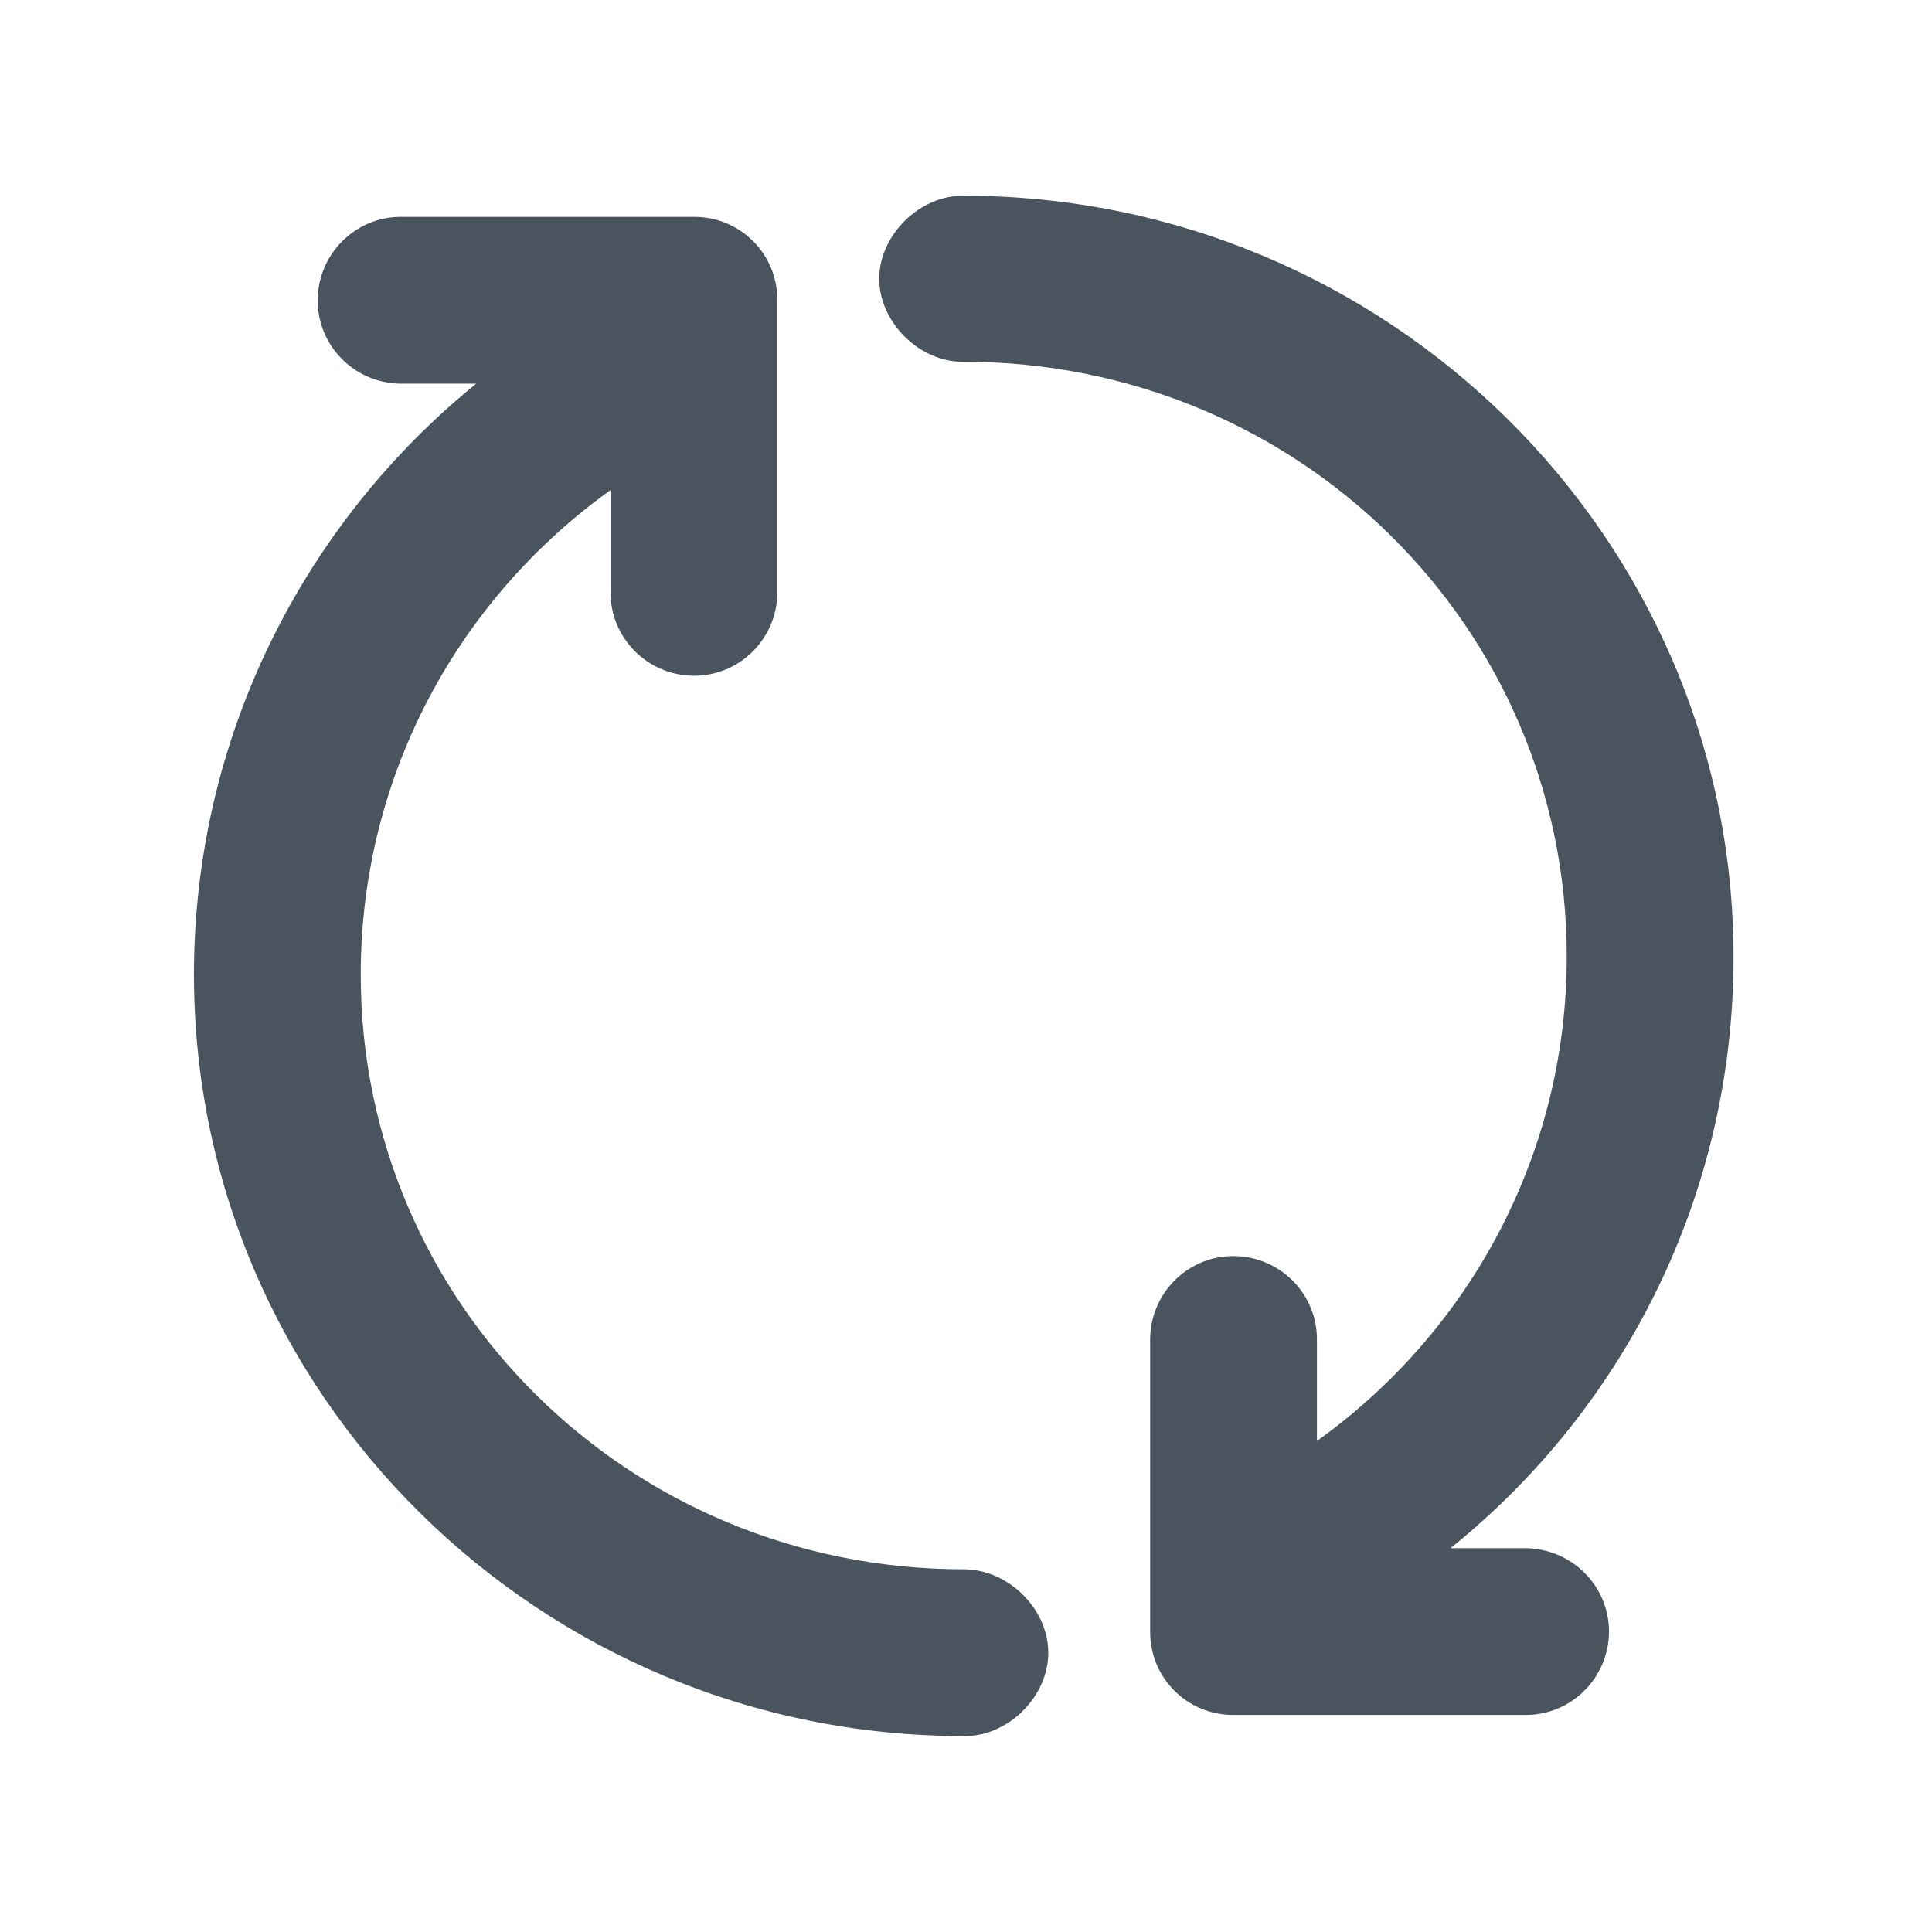 <?xml version="1.0" encoding="utf-8"?>
<!-- Generator: Adobe Illustrator 22.1.0, SVG Export Plug-In . SVG Version: 6.00 Build 0)  -->
<svg version="1.1" id="Layer_2" xmlns="http://www.w3.org/2000/svg" xmlns:xlink="http://www.w3.org/1999/xlink" x="0px" y="0px"
	 viewBox="0 0 256 256" enable-background="new 0 0 256 256" xml:space="preserve">
<g transform="translate(0,-952.362)">
	<path fill="#49545E" d="M229.7,1079.2c0-55.7-45.9-100.9-102-100.9c-5.8-0.1-11.2,5.2-11.2,11s5.4,11.1,11.2,11
		c44.4,0,79.9,35.2,79.9,78.8c0,26.4-13,49.8-33.1,64.2V1130c0.1-6.1-4.8-11.1-10.9-11.2c-6.1-0.1-11.1,4.8-11.2,10.9
		c0,0.1,0,0.2,0,0.3v38.6c0,6.1,4.9,11,11,11h38.6c6.1,0.1,11.1-4.8,11.2-10.9c0-0.1,0-0.2,0-0.3c-0.1-6.1-5.1-10.9-11.2-10.9
		c0,0,0,0,0,0h-9.8C215.2,1139,229.7,1110.7,229.7,1079.2z M138.9,1171.2c-0.1-5.8-5.4-10.9-11.2-10.9c-44.4,0-79.9-35.2-79.9-78.8
		c0-26.4,13-49.8,33.1-64.2v13.4c-0.1,6.1,4.8,11.1,10.9,11.2c6.1,0.1,11.1-4.8,11.2-10.9c0-0.1,0-0.2,0-0.3v-38.6
		c0-6.1-4.9-11-11-11H53.3c-6.1-0.1-11.1,4.8-11.2,10.9c0,0,0,0,0,0c-0.1,6.1,4.8,11.1,10.9,11.2c0.1,0,0.2,0,0.3,0h9.8
		c-22.9,18.6-37.4,46.9-37.4,78.3c0,55.7,45.9,100.9,102,100.9C133.6,1182.5,139,1177.1,138.9,1171.2z"/>
</g>
</svg>
